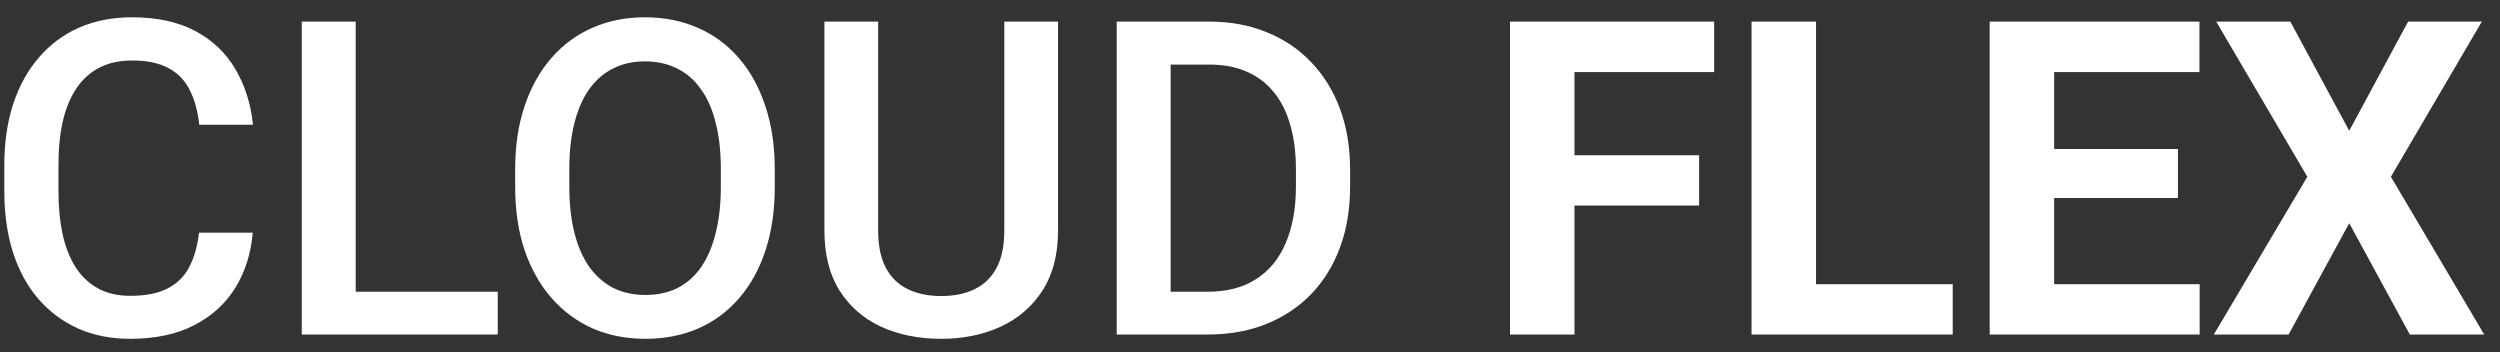 <svg width="142" height="20" viewBox="0 0 142 20" fill="none" xmlns="http://www.w3.org/2000/svg">
<rect x="0" y="0" width="142" height="20" fill="#333333" stroke="none"/>
<path d="M11.305 13.214H14.356C14.259 14.378 13.933 15.415 13.38 16.327C12.826 17.23 12.049 17.942 11.048 18.463C10.047 18.984 8.831 19.244 7.398 19.244C6.3 19.244 5.311 19.049 4.432 18.658C3.553 18.259 2.8 17.698 2.174 16.974C1.547 16.241 1.067 15.358 0.733 14.325C0.408 13.291 0.245 12.136 0.245 10.858V9.381C0.245 8.103 0.412 6.948 0.746 5.914C1.087 4.881 1.576 3.998 2.21 3.265C2.845 2.525 3.606 1.959 4.493 1.568C5.388 1.178 6.393 0.982 7.508 0.982C8.924 0.982 10.121 1.243 11.097 1.764C12.074 2.285 12.831 3.005 13.368 3.924C13.913 4.844 14.247 5.898 14.369 7.086H11.317C11.236 6.321 11.056 5.666 10.78 5.121C10.511 4.575 10.113 4.16 9.584 3.875C9.055 3.583 8.363 3.436 7.508 3.436C6.808 3.436 6.198 3.566 5.677 3.827C5.156 4.087 4.721 4.47 4.371 4.974C4.021 5.479 3.757 6.101 3.578 6.842C3.407 7.574 3.321 8.412 3.321 9.356V10.858C3.321 11.753 3.399 12.567 3.553 13.299C3.716 14.024 3.96 14.646 4.286 15.167C4.619 15.688 5.042 16.091 5.555 16.375C6.068 16.66 6.682 16.803 7.398 16.803C8.269 16.803 8.973 16.664 9.51 16.388C10.056 16.111 10.466 15.708 10.743 15.179C11.028 14.642 11.215 13.987 11.305 13.214ZM28.273 16.571V19H19.349V16.571H28.273ZM20.204 1.227V19H17.14V1.227H20.204ZM44.007 9.625V10.602C44.007 11.944 43.832 13.149 43.482 14.215C43.133 15.281 42.632 16.188 41.981 16.937C41.338 17.686 40.565 18.259 39.662 18.658C38.758 19.049 37.757 19.244 36.659 19.244C35.568 19.244 34.571 19.049 33.668 18.658C32.773 18.259 31.996 17.686 31.336 16.937C30.677 16.188 30.165 15.281 29.798 14.215C29.44 13.149 29.261 11.944 29.261 10.602V9.625C29.261 8.282 29.44 7.082 29.798 6.024C30.156 4.958 30.661 4.05 31.312 3.302C31.971 2.545 32.748 1.971 33.644 1.581C34.547 1.182 35.544 0.982 36.634 0.982C37.733 0.982 38.734 1.182 39.637 1.581C40.541 1.971 41.318 2.545 41.969 3.302C42.62 4.05 43.12 4.958 43.47 6.024C43.828 7.082 44.007 8.282 44.007 9.625ZM40.943 10.602V9.601C40.943 8.608 40.846 7.733 40.65 6.976C40.463 6.211 40.182 5.572 39.808 5.06C39.442 4.539 38.99 4.148 38.453 3.888C37.916 3.619 37.31 3.485 36.634 3.485C35.959 3.485 35.357 3.619 34.828 3.888C34.299 4.148 33.847 4.539 33.473 5.06C33.106 5.572 32.826 6.211 32.63 6.976C32.435 7.733 32.337 8.608 32.337 9.601V10.602C32.337 11.594 32.435 12.473 32.63 13.238C32.826 14.003 33.111 14.65 33.485 15.179C33.867 15.7 34.323 16.095 34.852 16.363C35.381 16.624 35.983 16.754 36.659 16.754C37.342 16.754 37.949 16.624 38.477 16.363C39.007 16.095 39.454 15.7 39.82 15.179C40.187 14.65 40.463 14.003 40.65 13.238C40.846 12.473 40.943 11.594 40.943 10.602ZM57.044 1.227H60.096V13.104C60.096 14.455 59.803 15.586 59.217 16.498C58.631 17.409 57.834 18.097 56.825 18.561C55.824 19.016 54.705 19.244 53.468 19.244C52.19 19.244 51.051 19.016 50.05 18.561C49.049 18.097 48.259 17.409 47.682 16.498C47.112 15.586 46.827 14.455 46.827 13.104V1.227H49.879V13.104C49.879 13.959 50.025 14.662 50.318 15.216C50.611 15.761 51.026 16.164 51.563 16.424C52.101 16.685 52.735 16.815 53.468 16.815C54.2 16.815 54.831 16.685 55.36 16.424C55.897 16.164 56.312 15.761 56.605 15.216C56.898 14.662 57.044 13.959 57.044 13.104V1.227ZM68.592 19H64.796L64.82 16.571H68.592C69.691 16.571 70.611 16.331 71.351 15.851C72.1 15.37 72.661 14.683 73.036 13.788C73.418 12.892 73.609 11.826 73.609 10.589V9.625C73.609 8.665 73.499 7.814 73.28 7.074C73.068 6.333 72.751 5.711 72.328 5.206C71.913 4.702 71.4 4.319 70.79 4.059C70.187 3.798 69.492 3.668 68.702 3.668H64.723V1.227H68.702C69.882 1.227 70.96 1.426 71.937 1.825C72.914 2.215 73.756 2.781 74.464 3.521C75.18 4.262 75.729 5.149 76.112 6.183C76.494 7.216 76.686 8.372 76.686 9.649V10.589C76.686 11.867 76.494 13.023 76.112 14.056C75.729 15.09 75.18 15.977 74.464 16.717C73.748 17.45 72.893 18.015 71.9 18.414C70.916 18.805 69.813 19 68.592 19ZM66.493 1.227V19H63.429V1.227H66.493ZM89.43 1.227V19H85.768V1.227H89.43ZM96.51 8.819V11.676H88.429V8.819H96.51ZM97.364 1.227V4.095H88.429V1.227H97.364ZM110.914 16.144V19H101.966V16.144H110.914ZM103.15 1.227V19H99.488V1.227H103.15ZM124.94 16.144V19H115.479V16.144H124.94ZM116.676 1.227V19H113.014V1.227H116.676ZM123.707 8.465V11.248H115.479V8.465H123.707ZM124.928 1.227V4.095H115.479V1.227H124.928ZM130.091 1.227L133.436 7.428L136.781 1.227H140.968L135.804 10.04L141.102 19H136.878L133.436 12.677L129.994 19H125.746L131.056 10.04L125.88 1.227H130.091Z" fill="white"/>
</svg>
